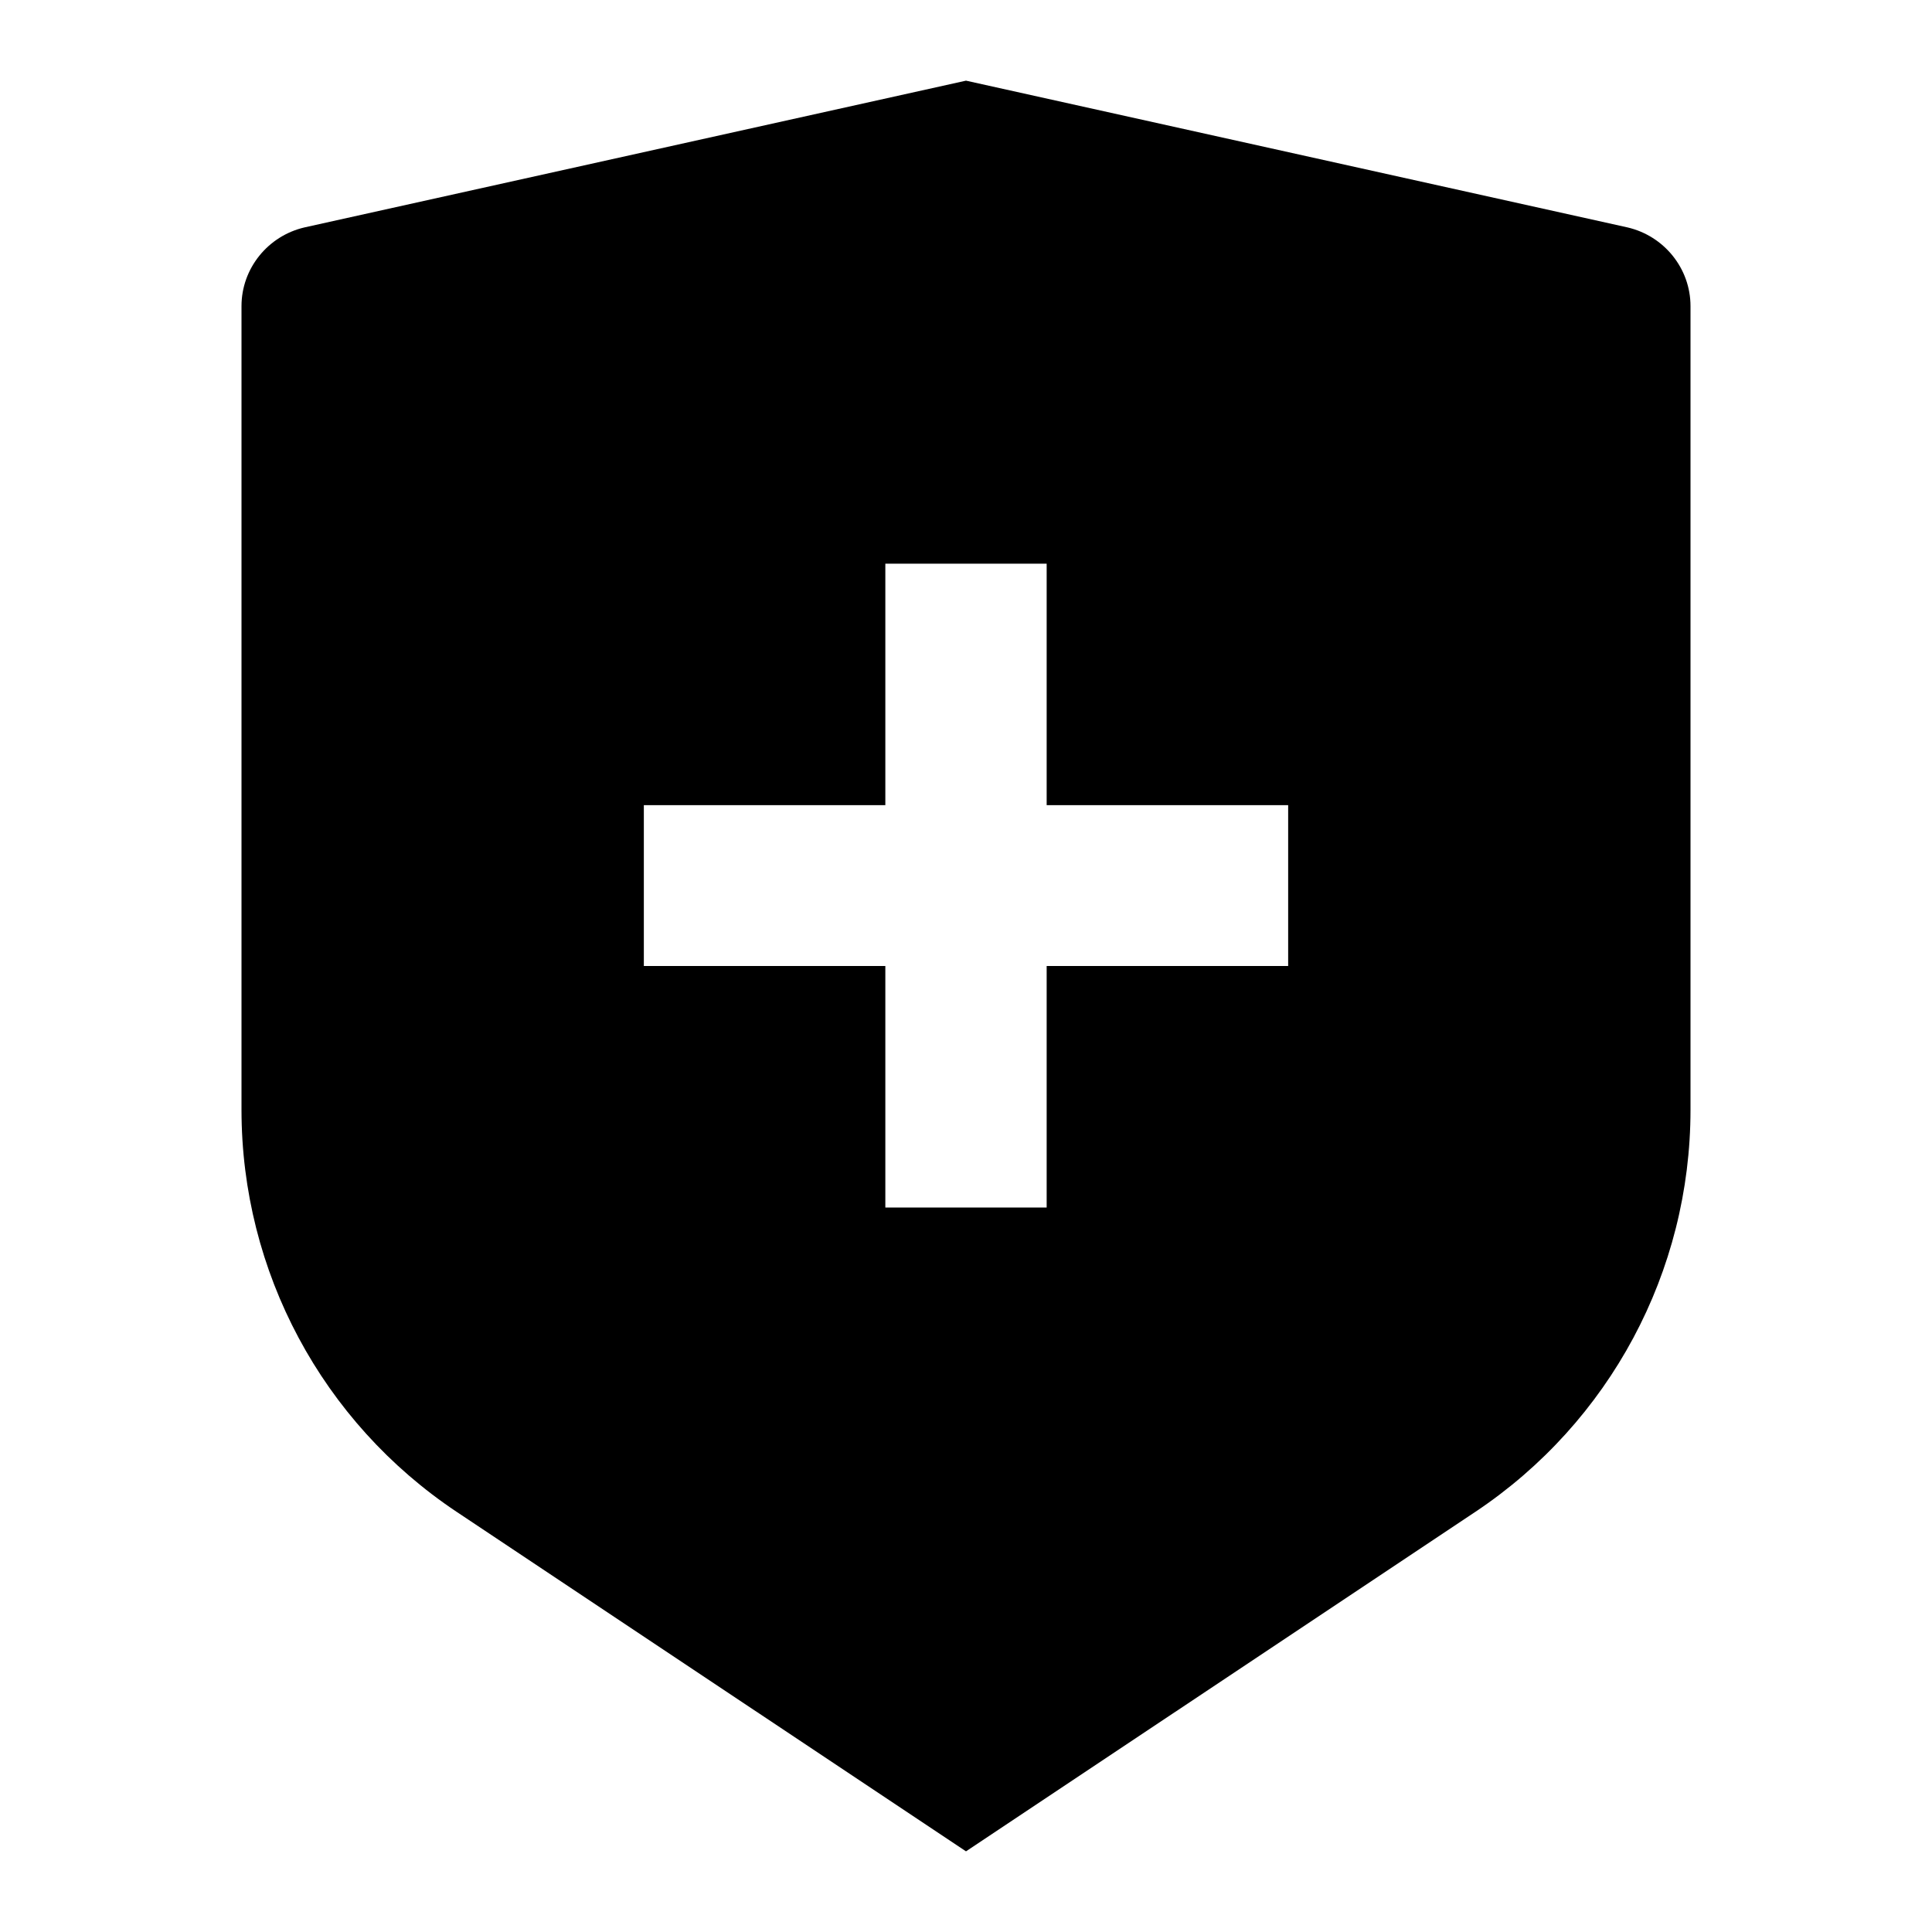 <?xml version="1.0" encoding="UTF-8"?>
<svg xmlns="http://www.w3.org/2000/svg" xmlns:xlink="http://www.w3.org/1999/xlink" width="16" height="16" viewBox="0 0 16 16" version="1.1">
<g id="surface1">
<path style=" stroke:none;fill-rule:nonzero;fill:rgb(0%,0%,0%);fill-opacity:1;" d="M 2.523 1.883 L 8 0.668 L 13.477 1.883 C 13.781 1.953 14 2.223 14 2.535 L 14 9.191 C 14 10.531 13.332 11.777 12.219 12.52 L 8 15.332 L 3.781 12.52 C 2.668 11.777 2 10.531 2 9.191 L 2 2.535 C 2 2.223 2.219 1.953 2.523 1.883 Z M 7.332 6.668 L 5.332 6.668 L 5.332 8 L 7.332 8 L 7.332 10 L 8.668 10 L 8.668 8 L 10.668 8 L 10.668 6.668 L 8.668 6.668 L 8.668 4.668 L 7.332 4.668 Z M 7.332 6.668 "/>
</g>
</svg>

